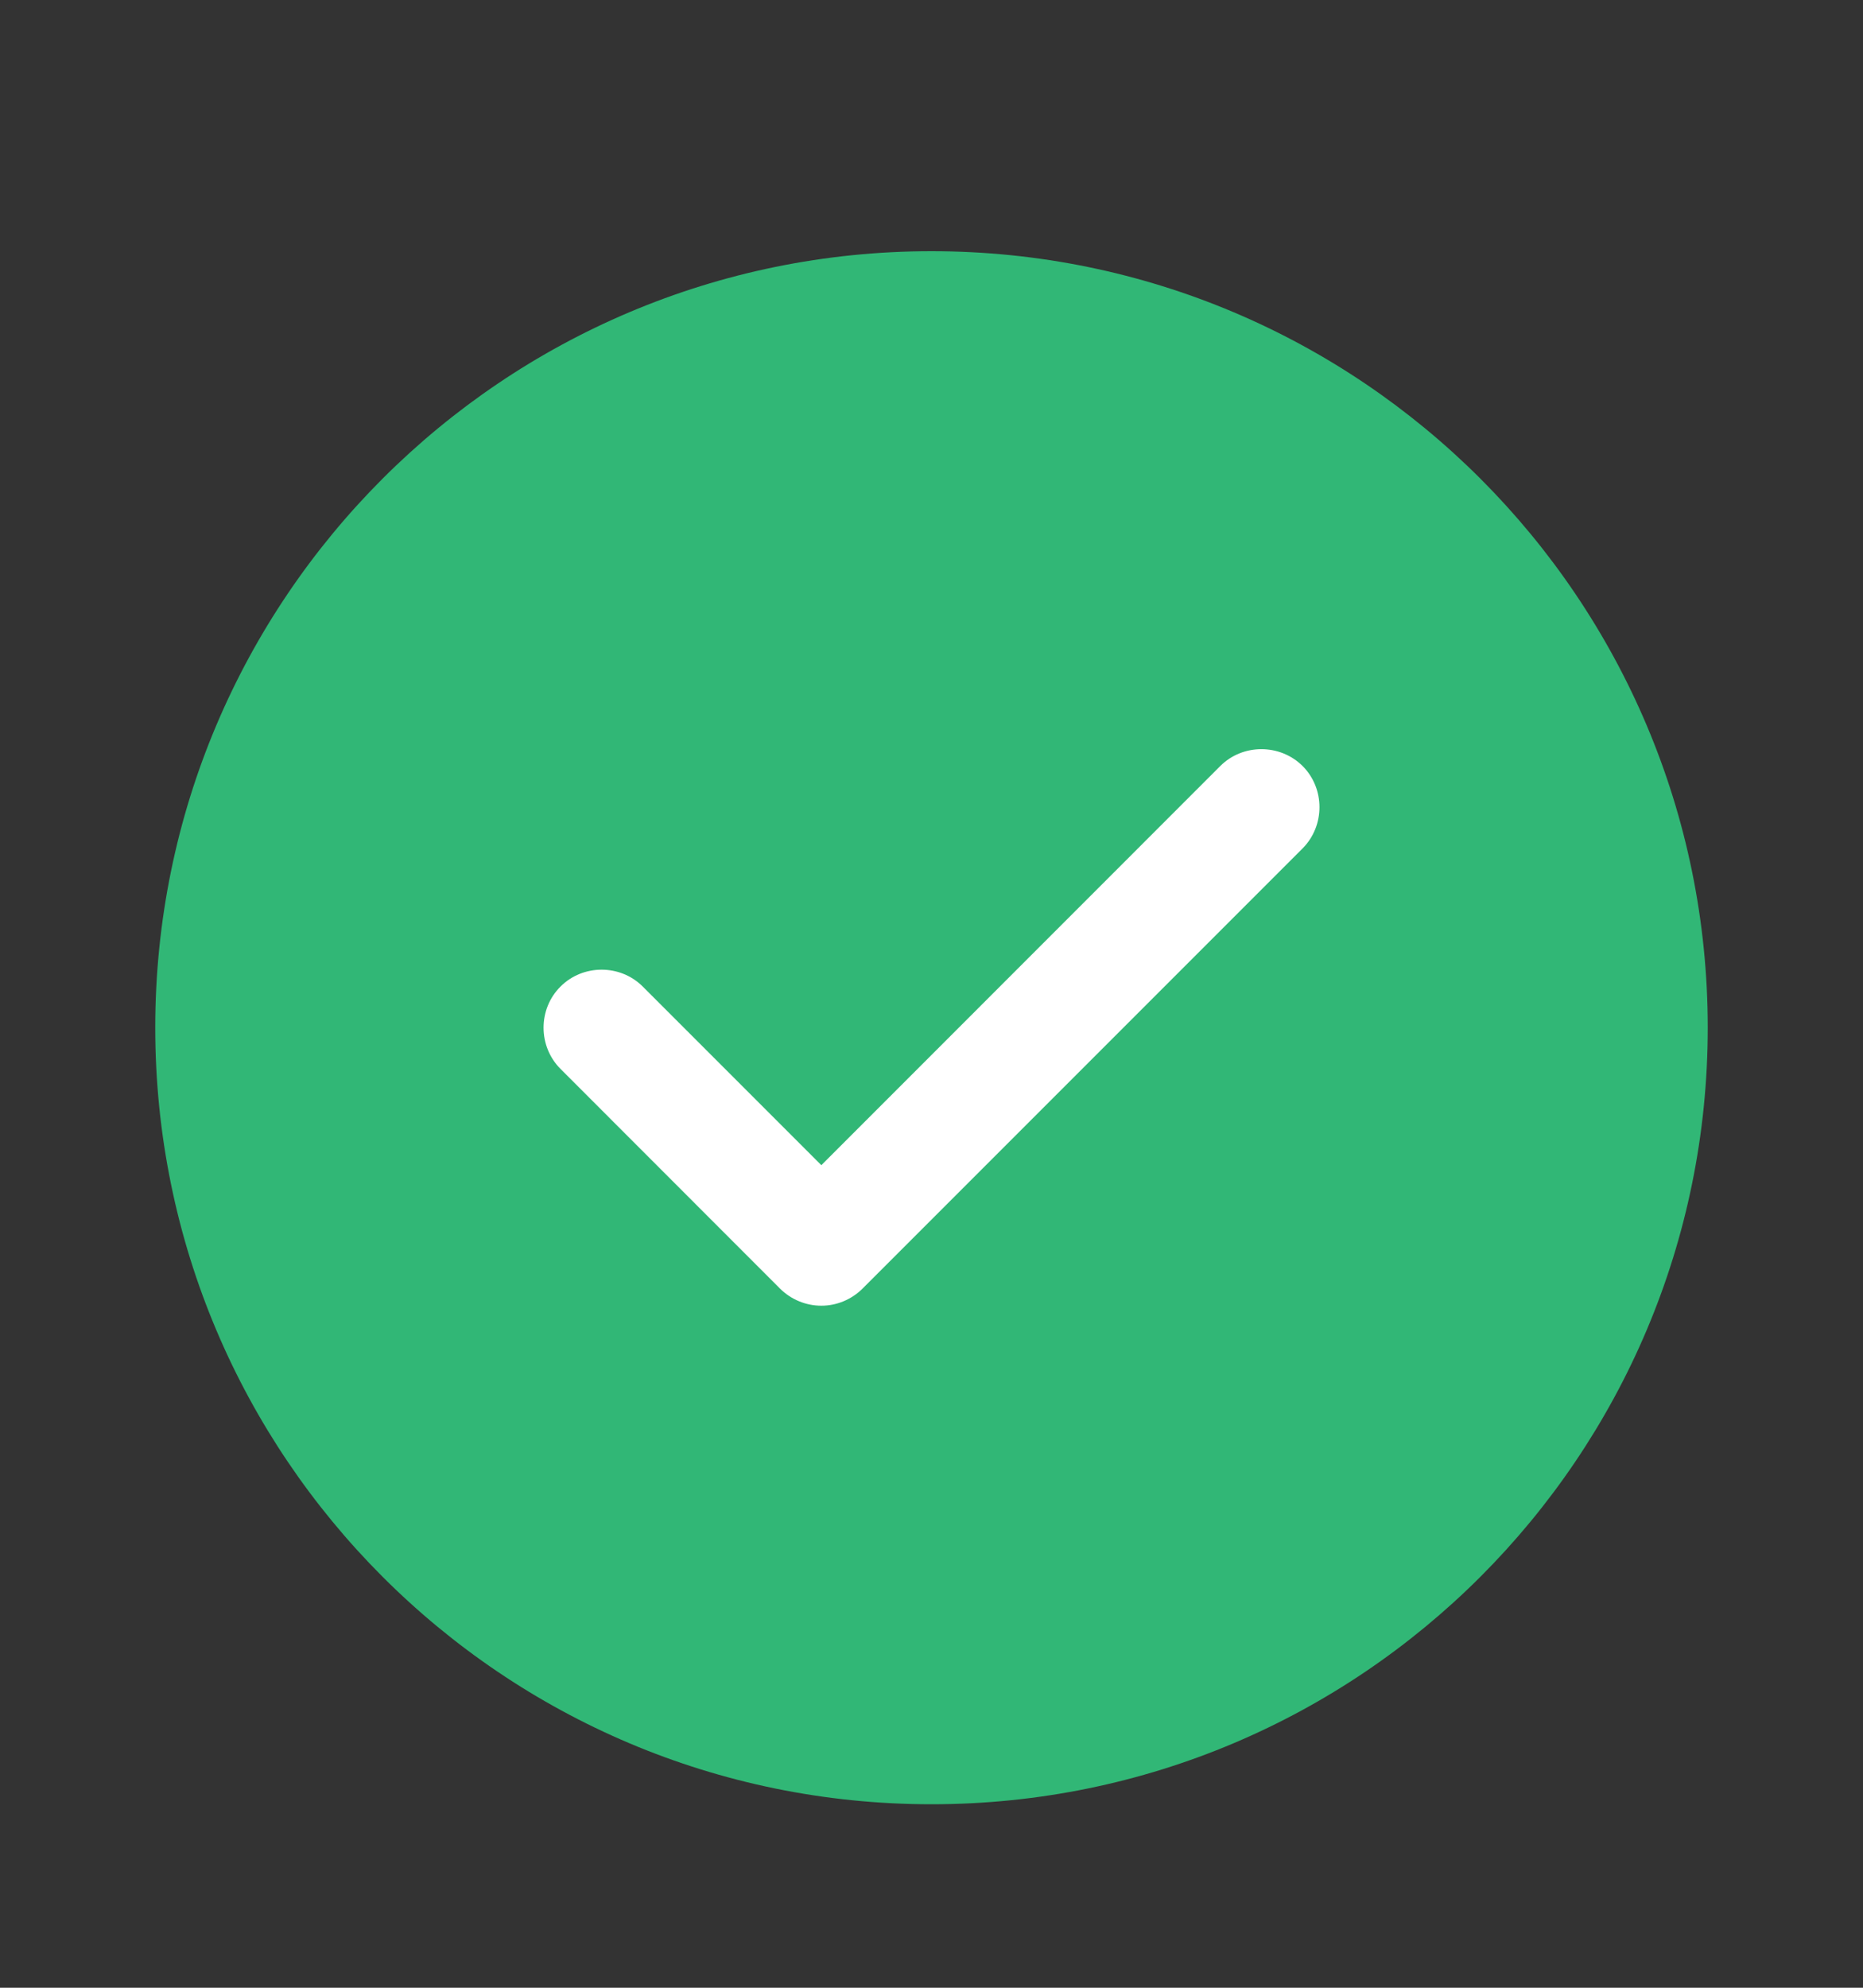<svg width="15" height="16" viewBox="0 0 15 16" fill="none" xmlns="http://www.w3.org/2000/svg">
<rect x="0" y="0" width="15" height="16" fill="#333333" stroke="none"/>
<path d="M7.5 14.523C10.952 14.523 13.75 11.724 13.75 8.272C13.75 4.821 10.952 2.022 7.5 2.022C4.048 2.022 1.25 4.821 1.25 8.272C1.25 11.724 4.048 14.523 7.5 14.523Z" fill="#31B776"/>
<path d="M6.613 10.51C6.488 10.51 6.369 10.46 6.281 10.373L4.513 8.604C4.331 8.422 4.331 8.122 4.513 7.941C4.694 7.76 4.994 7.76 5.175 7.941L6.613 9.379L9.825 6.166C10.006 5.985 10.306 5.985 10.488 6.166C10.669 6.347 10.669 6.647 10.488 6.829L6.944 10.373C6.856 10.46 6.738 10.51 6.613 10.51Z" fill="white"/>
</svg>
